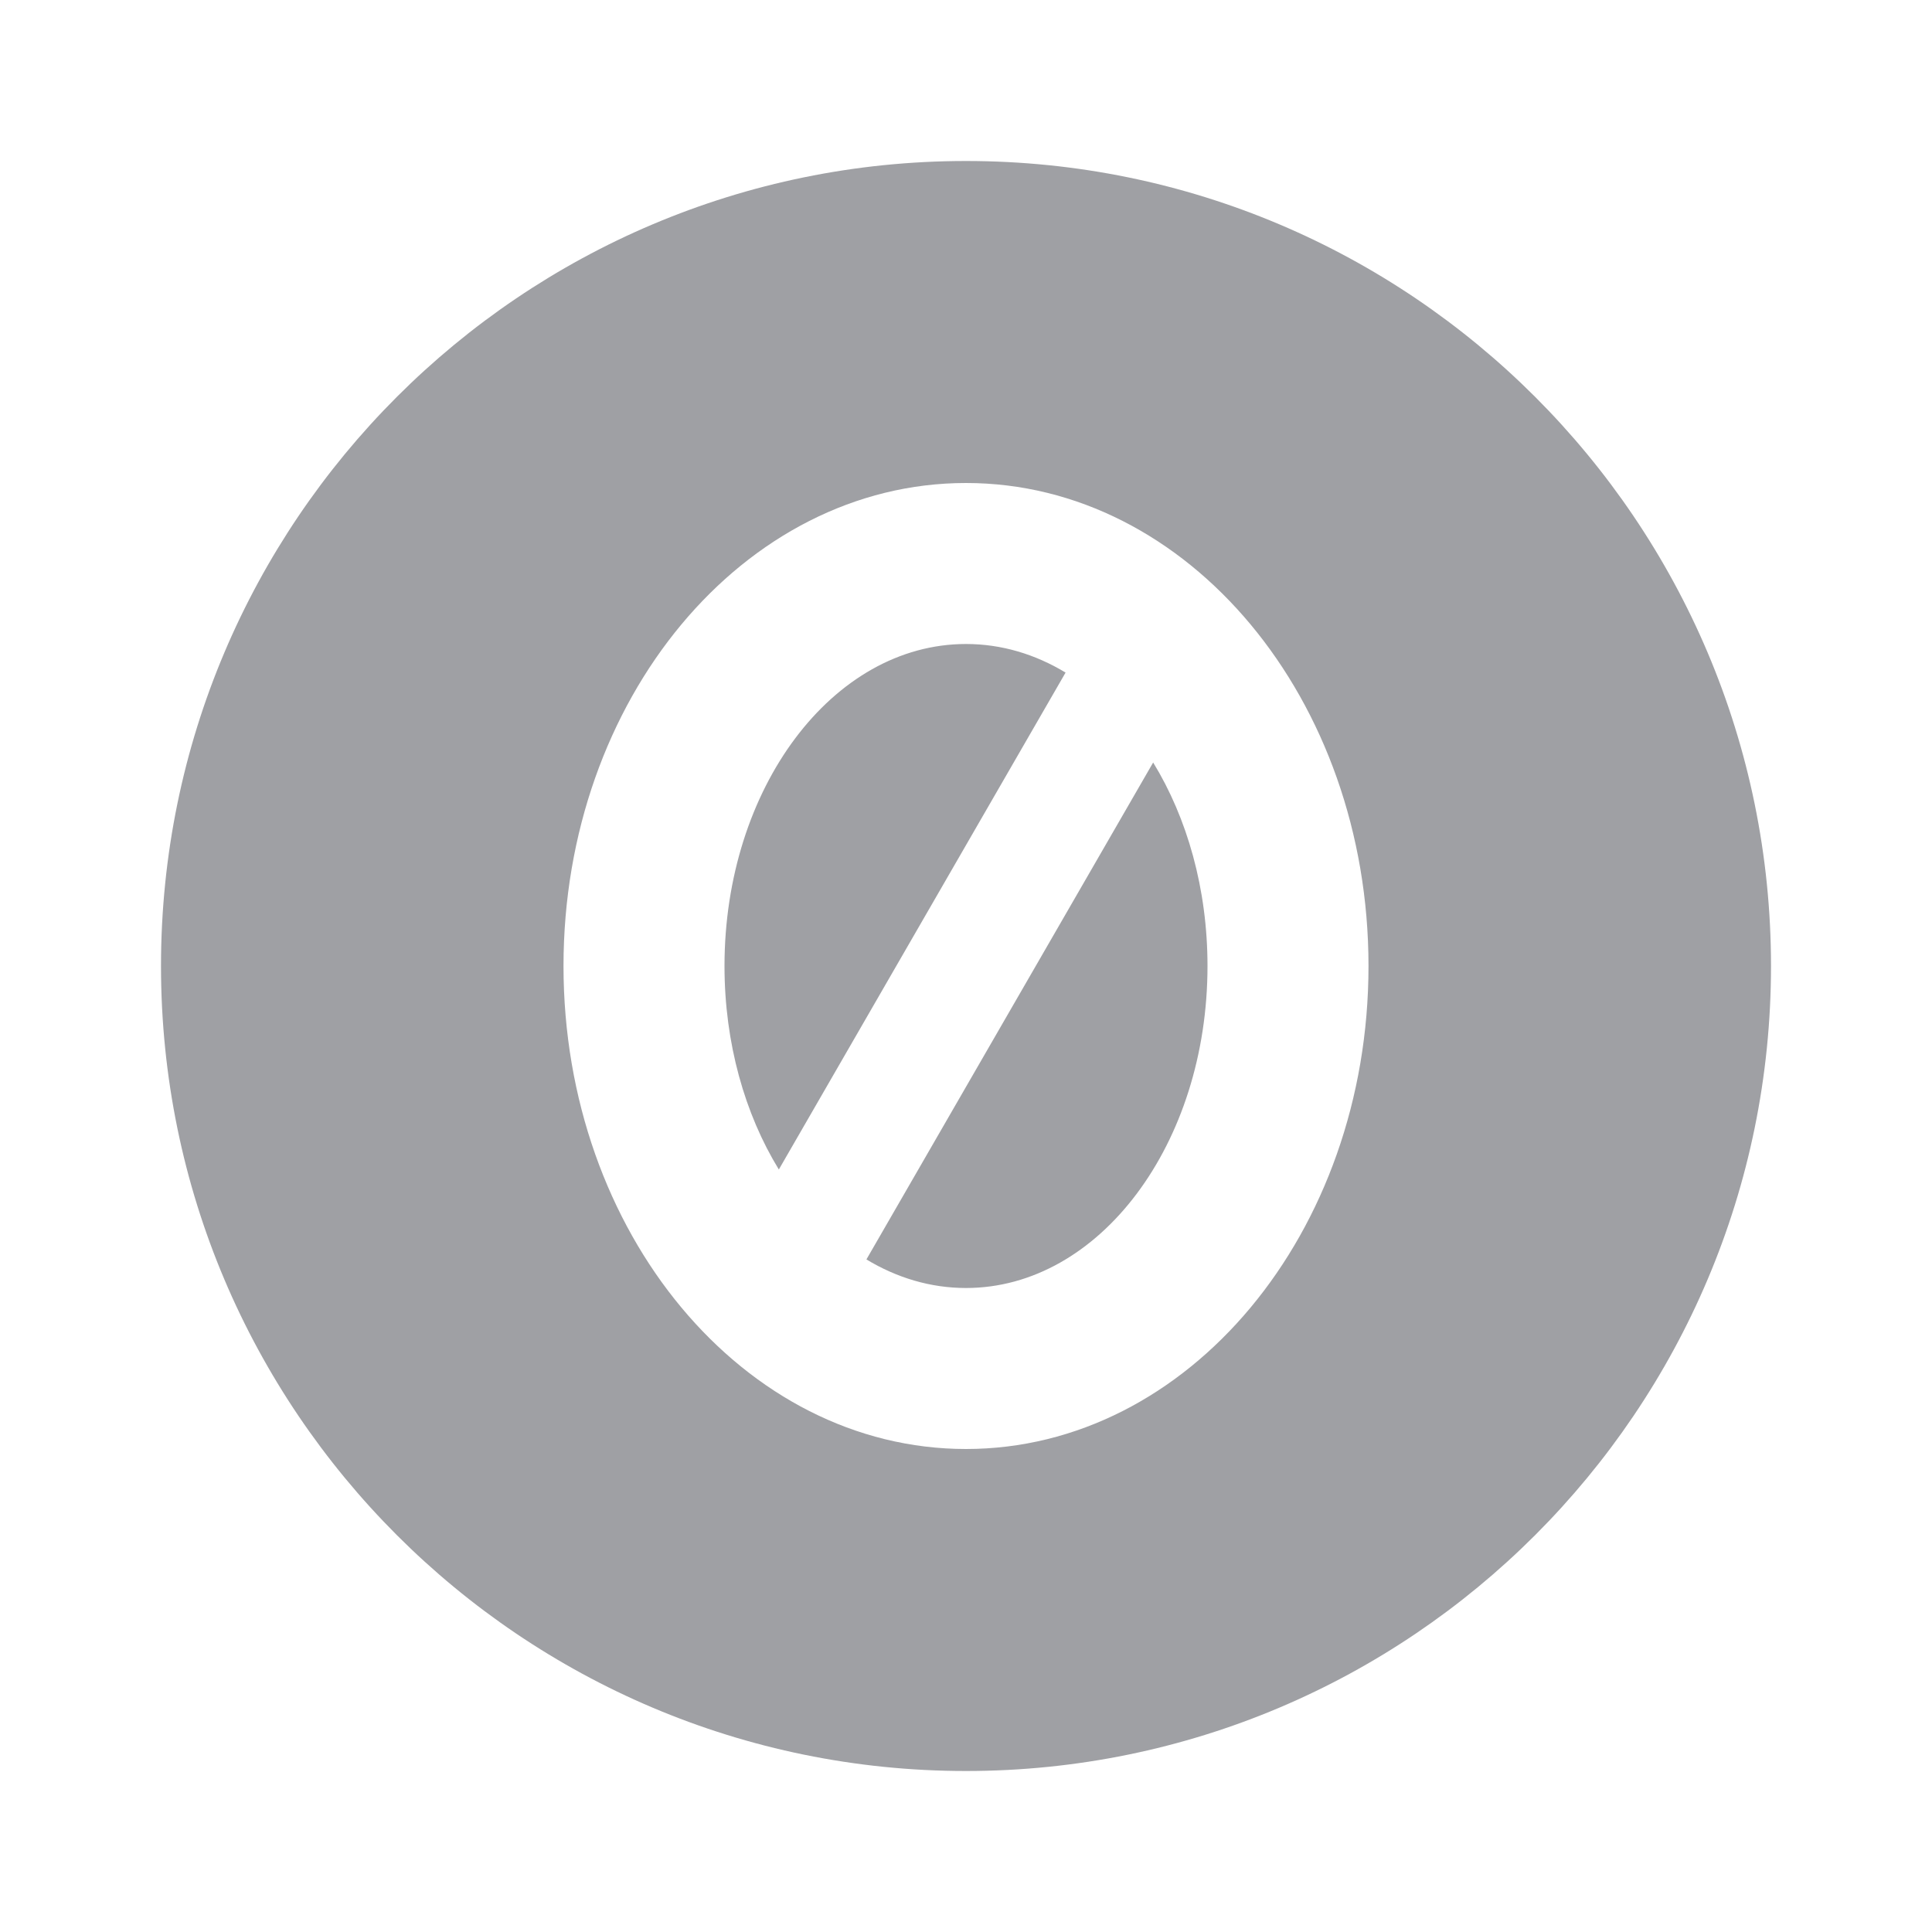 <svg xmlns="http://www.w3.org/2000/svg" viewBox="0 0 24 24" width="64" height="64" fill="rgba(159,160,164,1)"><path d="M12 2C17.52 2 22 6.48 22 12C22 17.52 17.52 22 12 22C6.48 22 2 17.52 2 12C2 6.48 6.48 2 12 2ZM12 6C9.239 6 7 8.686 7 12C7 15.314 9.239 18 12 18C14.761 18 17 15.314 17 12C17 8.686 14.761 6 12 6ZM14.325 9.472C14.747 10.161 15 11.041 15 12C15 14.209 13.657 16 12 16C11.559 16 11.14 15.873 10.763 15.645L14.325 9.472ZM12 8C12.441 8 12.86 8.127 13.237 8.355L9.675 14.528C9.253 13.839 9 12.959 9 12C9 9.791 10.343 8 12 8Z"></path></svg>